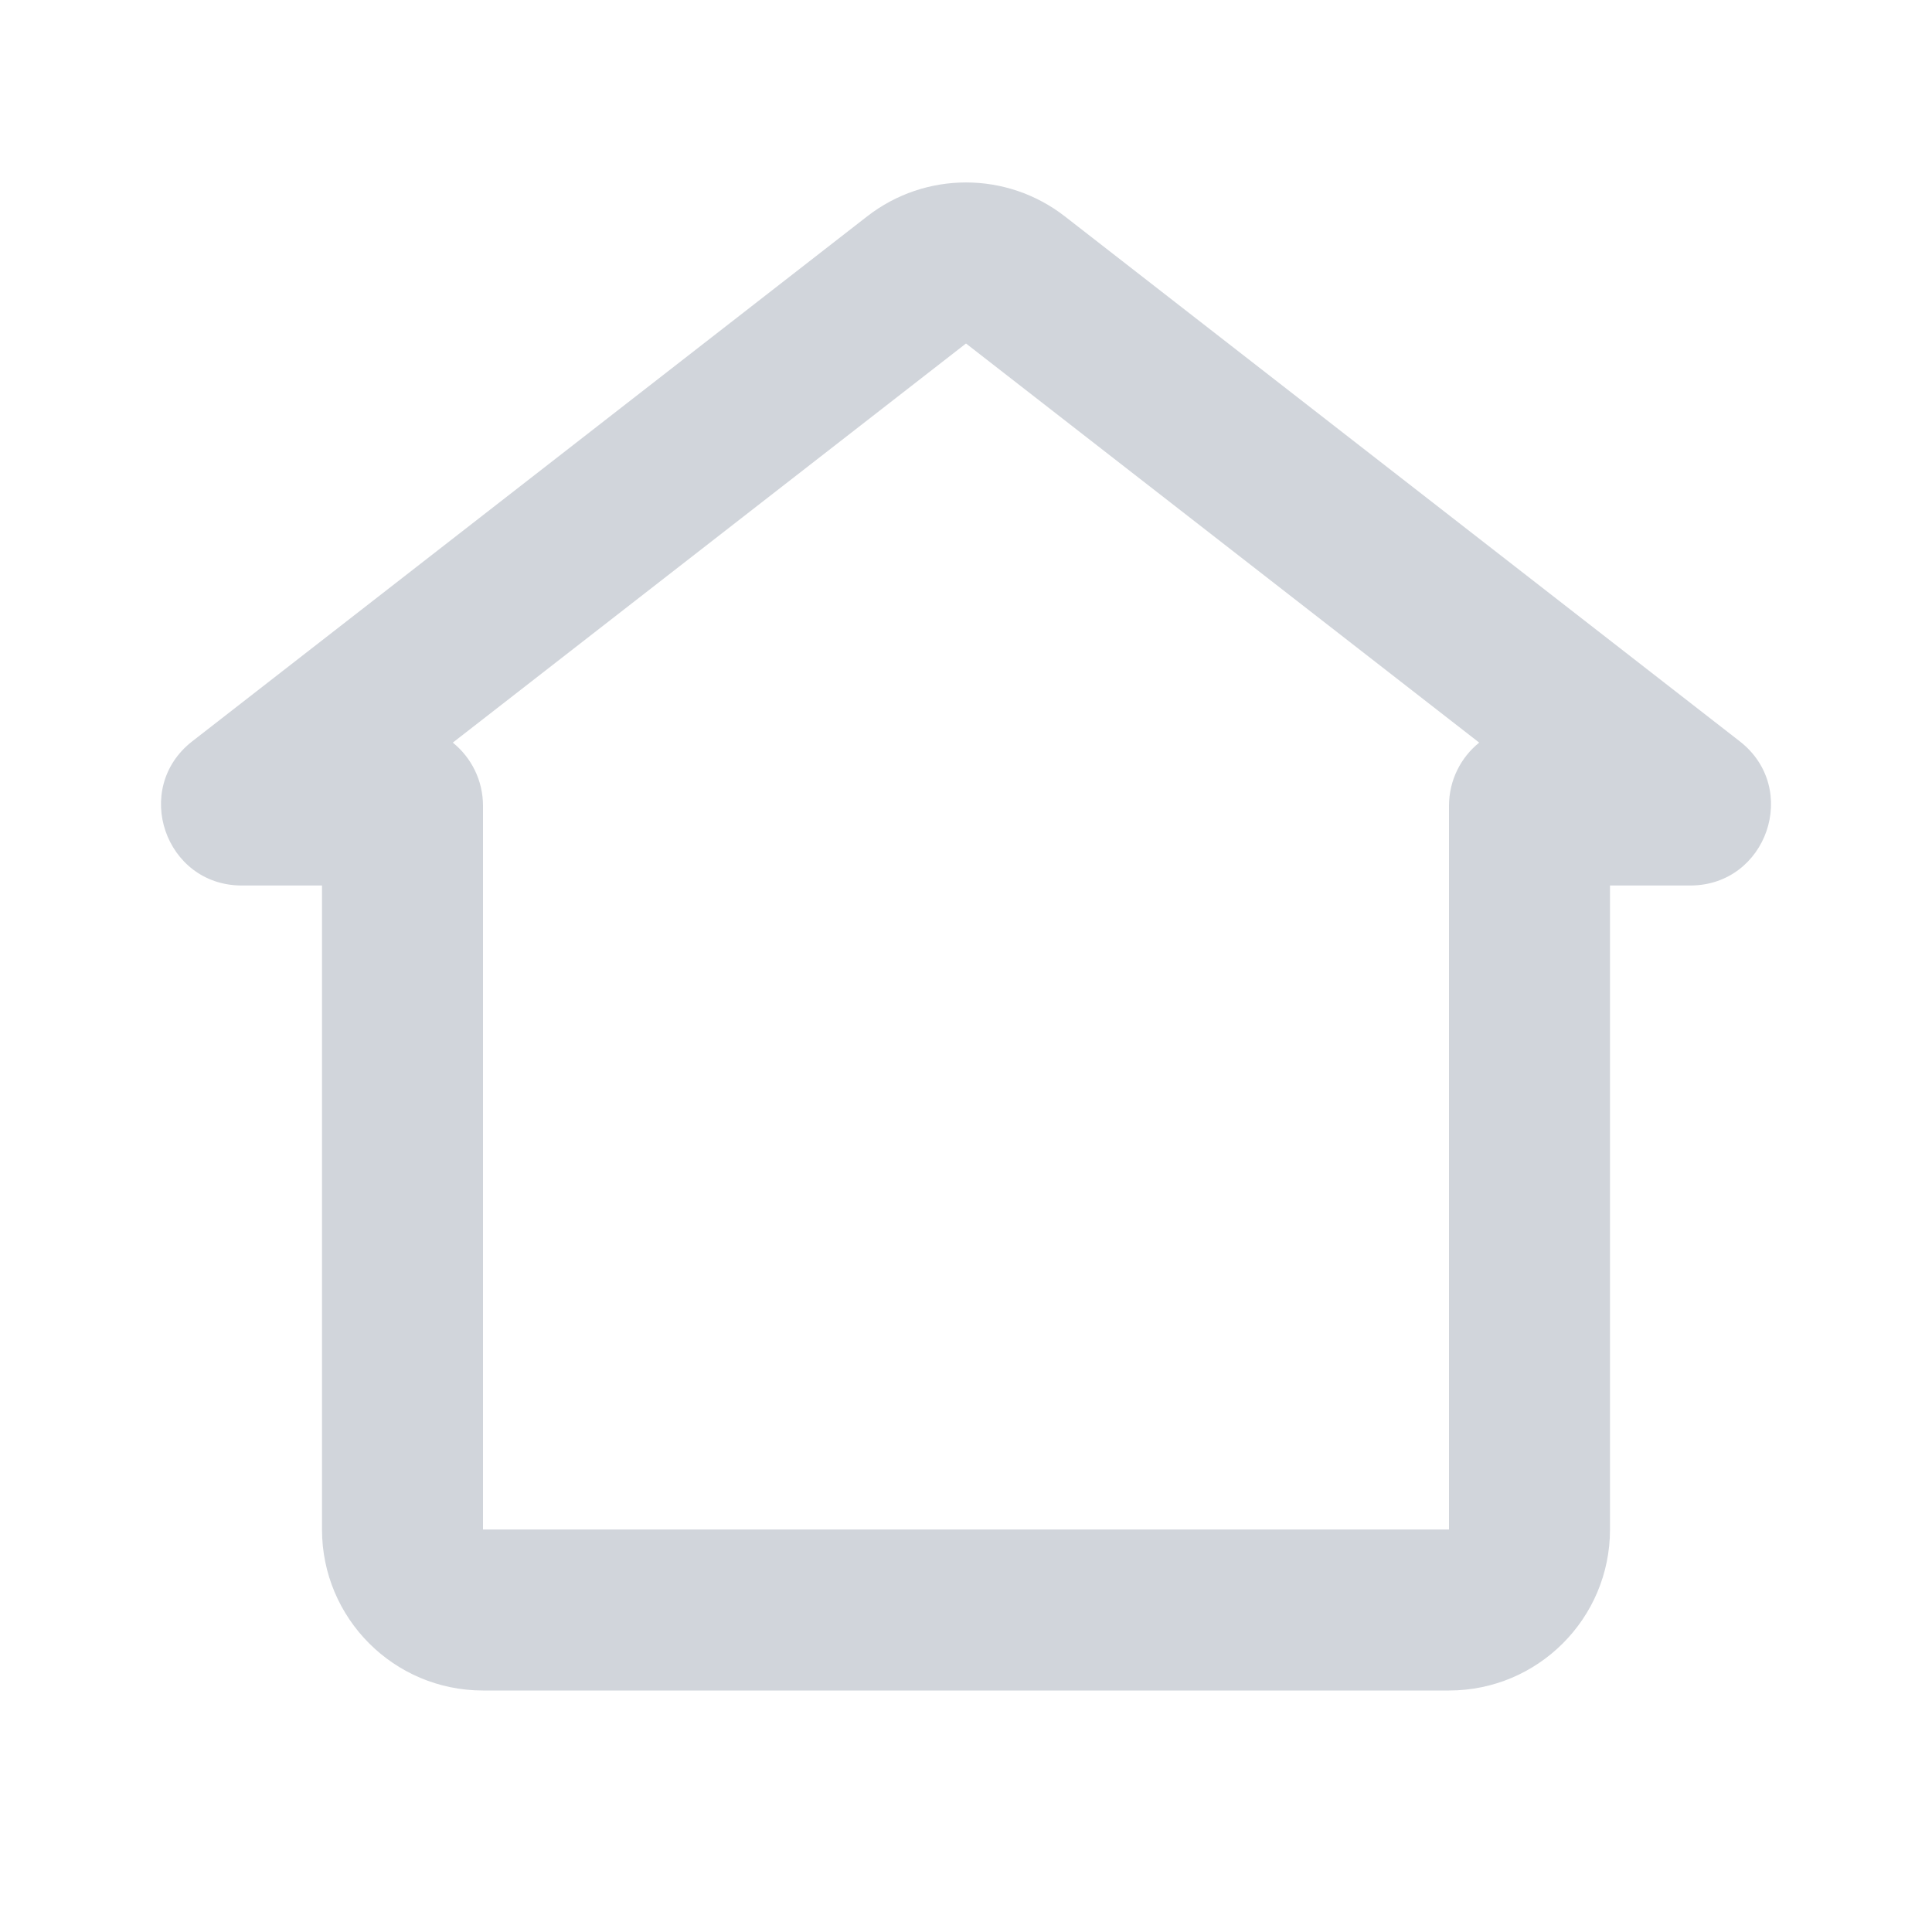 <?xml version='1.0' encoding='UTF-8'?><svg width='24px' height='24px' viewBox='0 0 24 24' version='1.1' xmlns='http://www.w3.org/2000/svg' xmlns:xlink='http://www.w3.org/1999/xlink'><title>home_2_line</title><g id='页面-1' stroke='none' stroke-width='1' fill='none' fill-rule='evenodd'><g id='Building' transform='translate(-96, 0)'><g id='home_2_line' transform='translate(96, 0)'><rect id='矩形' fill-rule='nonzero' x='0' y='0' width='24' height='24'></rect><path d='M10.772,2.688 C11.494,2.126 12.506,2.126 13.228,2.688 L21.612,9.209 C22.365,9.795 21.949,11 20.997,11 L20,11 L20,19 C20,20.105 19.105,21 18,21 L6,21 C4.895,21 4,20.105 4,19 L4,11 L3.003,11 C2.05,11 1.636,9.794 2.388,9.209 L10.772,2.688 Z M5.625,9.225 C5.854,9.41 6,9.693 6,10.01 L6,19 L18,19 L18,10.01 C18,9.693 18.146,9.41 18.375,9.225 L12,4.267 L5.625,9.225 Z' id='形状' fill='#D1D5DBFF'></path></g></g></g></svg>